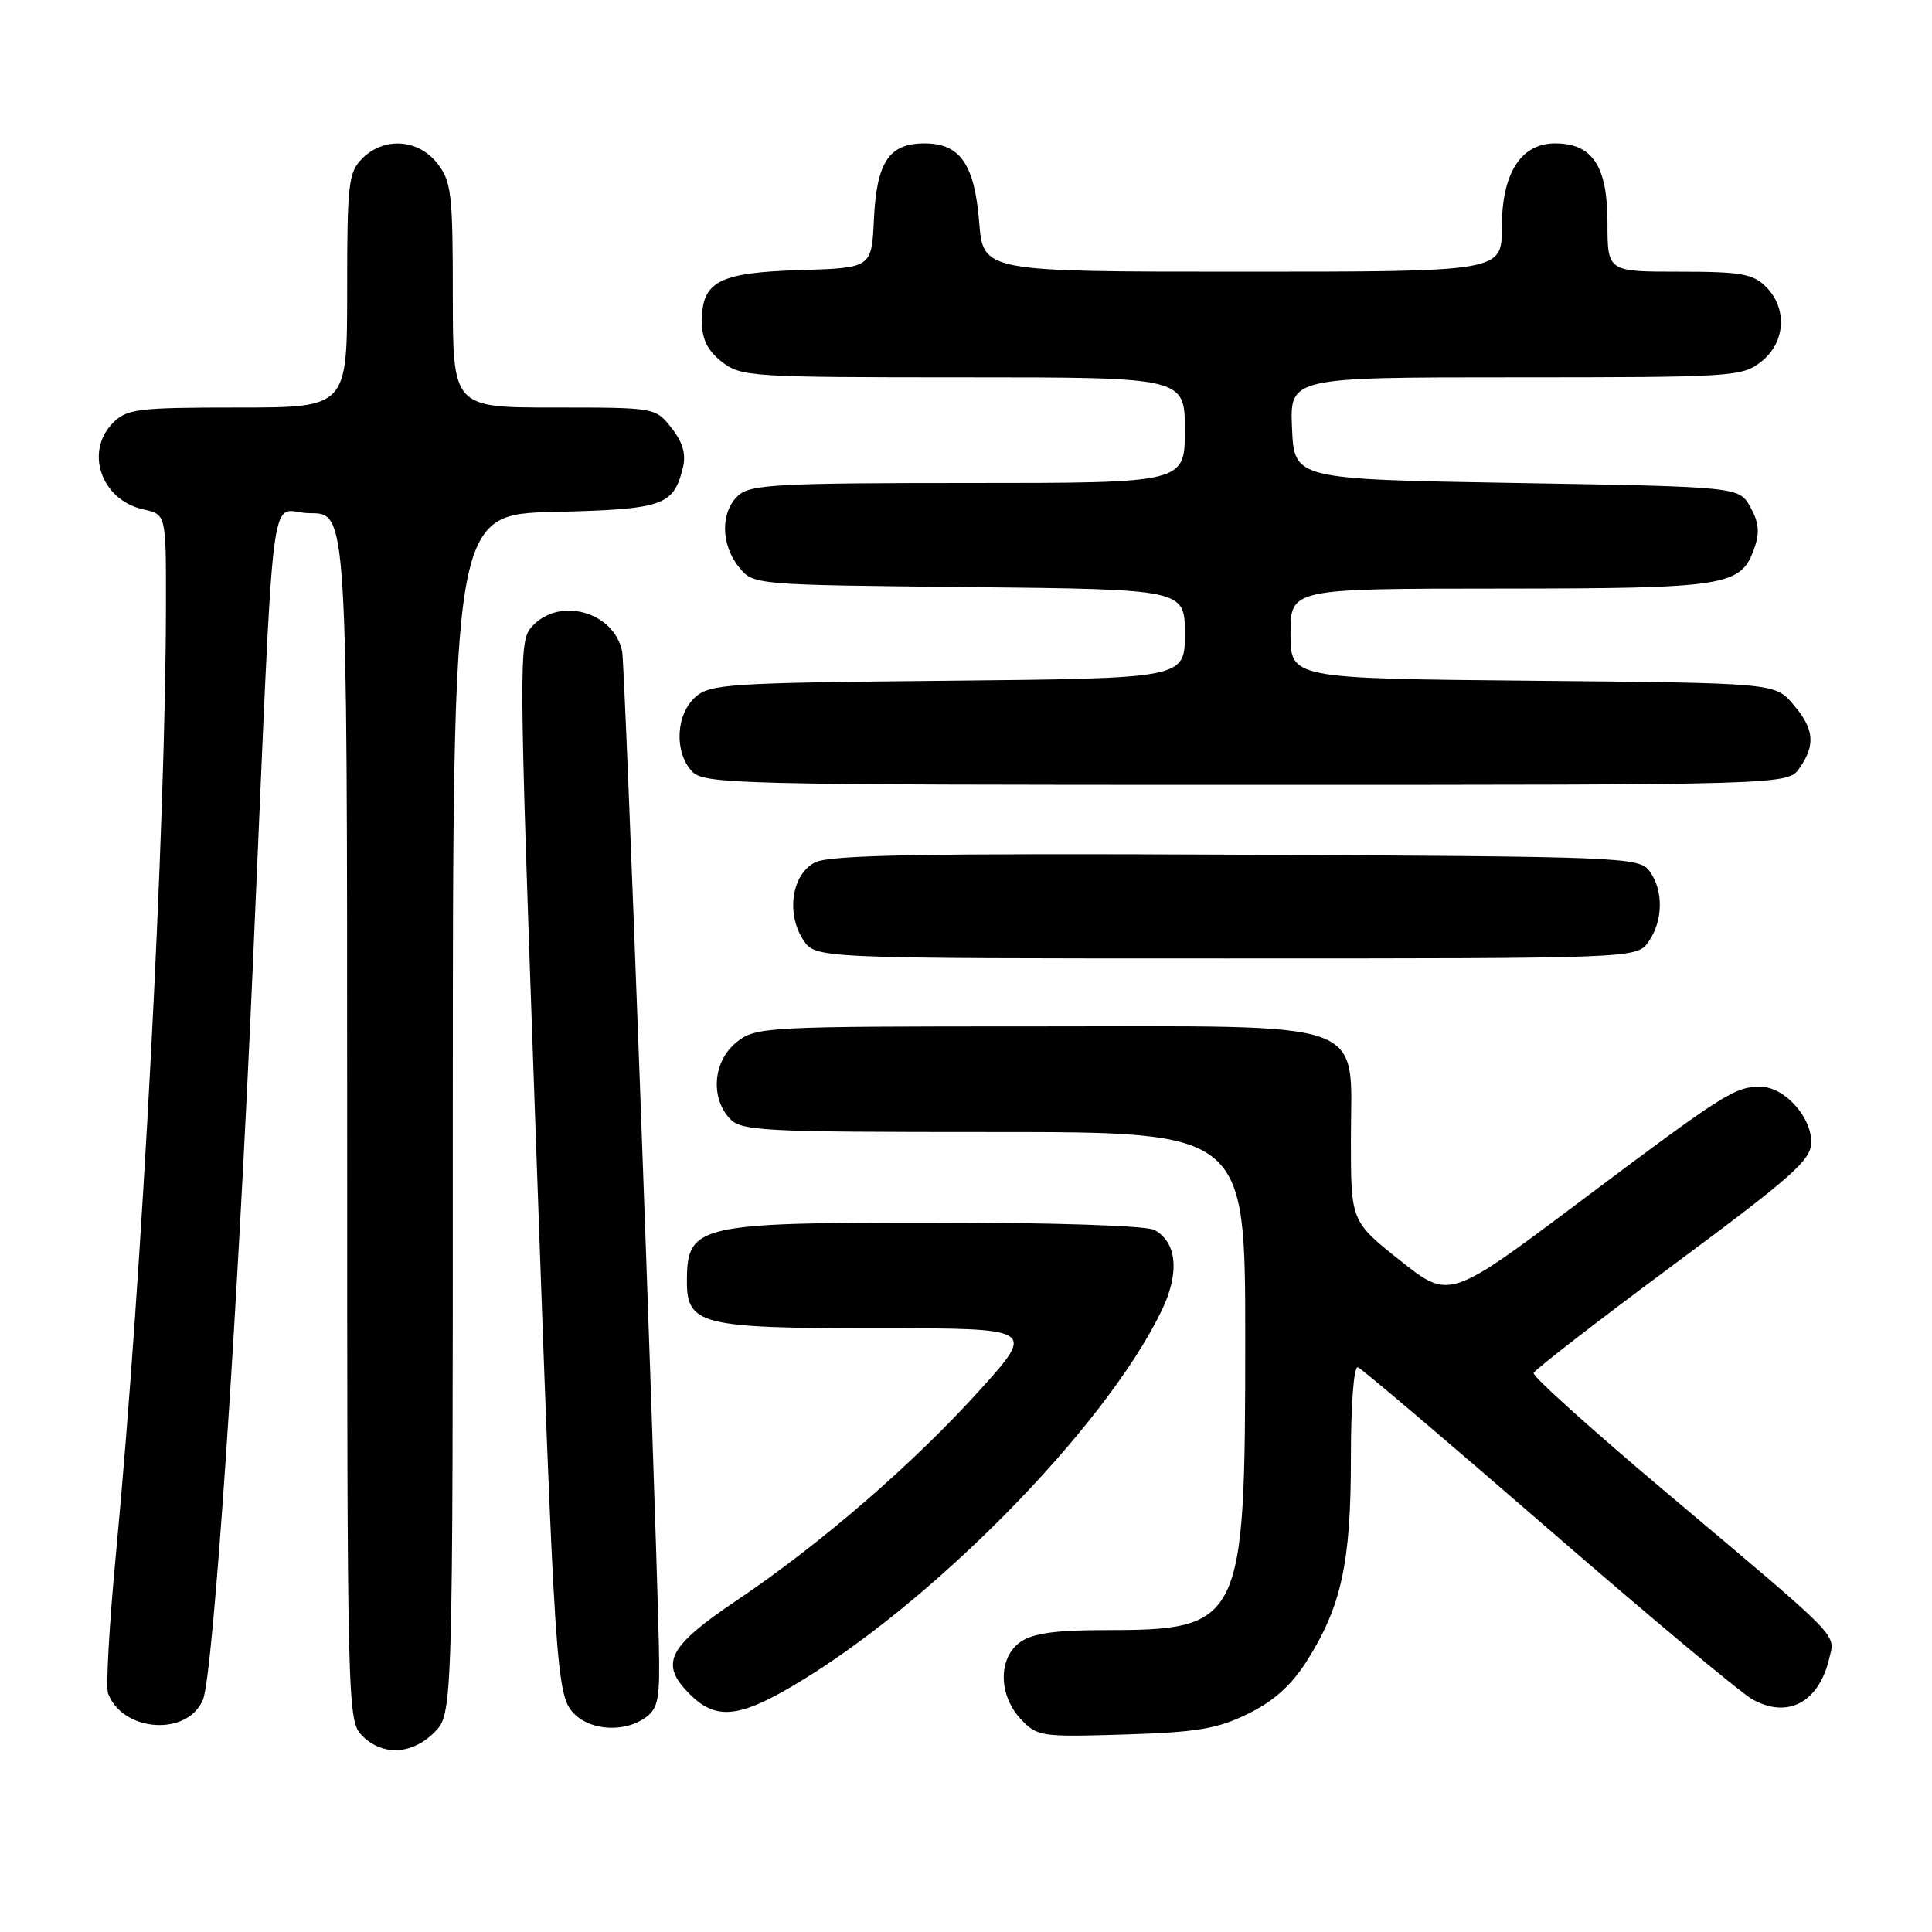 <?xml version="1.0" encoding="UTF-8" standalone="no"?>
<!DOCTYPE svg PUBLIC "-//W3C//DTD SVG 1.1//EN" "http://www.w3.org/Graphics/SVG/1.1/DTD/svg11.dtd" >
<svg xmlns="http://www.w3.org/2000/svg" xmlns:xlink="http://www.w3.org/1999/xlink" version="1.1" viewBox="0 0 256 256">
 <g >
 <path fill="currentColor"
d=" M 57.55 229.55 C 60.00 227.09 60.00 227.09 60.00 147.62 C 60.00 68.15 60.00 68.15 73.47 67.83 C 87.92 67.48 89.25 67.02 90.49 61.96 C 90.93 60.18 90.47 58.60 88.98 56.71 C 86.86 54.00 86.83 54.00 73.43 54.00 C 60.00 54.00 60.00 54.00 60.00 39.13 C 60.00 25.61 59.81 24.03 57.93 21.63 C 55.39 18.41 50.88 18.12 48.00 21.00 C 46.17 22.83 46.00 24.33 46.00 38.50 C 46.00 54.00 46.00 54.00 31.50 54.00 C 18.33 54.00 16.82 54.18 15.00 56.00 C 11.17 59.83 13.41 66.27 19.00 67.50 C 22.00 68.16 22.00 68.16 21.99 79.83 C 21.98 109.41 18.84 169.07 15.38 205.71 C 14.48 215.17 14.01 223.58 14.32 224.40 C 16.30 229.55 24.91 230.09 26.90 225.19 C 28.25 221.87 31.42 175.29 33.50 127.99 C 36.50 60.08 35.49 68.00 41.10 68.00 C 46.00 68.00 46.00 68.00 46.00 148.00 C 46.00 226.67 46.03 228.03 48.00 230.00 C 50.70 232.70 54.57 232.52 57.55 229.55 Z  M 165.36 227.09 C 168.75 225.44 171.12 223.31 173.15 220.11 C 177.74 212.86 179.00 207.09 179.00 193.24 C 179.00 186.04 179.39 180.97 179.93 181.17 C 180.44 181.35 191.74 190.95 205.06 202.50 C 218.37 214.05 230.57 224.24 232.17 225.15 C 236.85 227.79 240.99 225.61 242.38 219.77 C 243.18 216.41 244.22 217.49 221.21 198.11 C 211.15 189.65 203.05 182.37 203.21 181.93 C 203.37 181.49 211.71 175.04 221.75 167.59 C 237.60 155.83 240.00 153.70 240.00 151.34 C 240.00 147.92 236.40 144.00 233.26 144.00 C 229.84 144.00 228.49 144.86 209.31 159.25 C 192.05 172.21 192.05 172.21 185.52 167.02 C 179.00 161.83 179.00 161.83 179.00 150.99 C 179.00 134.81 182.33 136.00 137.00 136.00 C 101.36 136.00 100.19 136.06 97.63 138.07 C 94.54 140.51 94.07 145.32 96.65 148.17 C 98.20 149.87 100.62 150.00 131.65 150.00 C 165.00 150.00 165.00 150.00 165.00 177.48 C 165.00 215.21 164.61 216.00 146.25 216.00 C 139.90 216.00 136.83 216.43 135.22 217.56 C 132.25 219.64 132.27 224.59 135.25 227.78 C 137.42 230.10 137.92 230.17 149.00 229.83 C 158.62 229.53 161.29 229.09 165.36 227.09 Z  M 85.56 227.57 C 87.24 226.34 87.47 225.05 87.30 217.82 C 86.71 193.47 82.82 88.18 82.44 86.32 C 81.36 81.04 74.10 79.03 70.49 83.01 C 68.73 84.96 68.74 87.04 70.86 146.76 C 73.53 222.37 73.69 224.69 76.13 227.13 C 78.35 229.35 82.85 229.56 85.56 227.57 Z  M 104.93 223.46 C 123.28 212.71 146.39 189.23 153.91 173.69 C 156.34 168.68 155.97 164.59 152.95 162.97 C 151.90 162.41 139.69 162.00 124.00 162.00 C 92.39 162.00 91.05 162.31 91.02 169.69 C 90.99 175.55 92.79 176.00 116.33 176.00 C 137.21 176.00 137.21 176.00 129.89 184.13 C 121.07 193.91 108.80 204.53 97.69 212.01 C 88.46 218.22 87.34 220.43 91.39 224.48 C 94.79 227.88 97.77 227.66 104.93 223.46 Z  M 218.44 124.78 C 220.38 122.01 220.44 117.99 218.58 115.44 C 217.21 113.57 215.32 113.49 163.83 113.25 C 122.25 113.06 109.95 113.28 108.00 114.27 C 104.91 115.85 104.13 121.03 106.45 124.57 C 108.05 127.00 108.05 127.00 162.47 127.00 C 216.89 127.00 216.89 127.00 218.44 124.78 Z  M 238.44 101.78 C 240.61 98.69 240.39 96.57 237.59 93.31 C 235.18 90.50 235.18 90.50 203.09 90.20 C 171.00 89.90 171.00 89.90 171.00 83.95 C 171.00 78.00 171.00 78.00 198.75 77.99 C 228.84 77.97 230.69 77.68 232.45 72.66 C 233.19 70.57 233.06 69.19 231.93 67.18 C 230.42 64.50 230.42 64.50 200.96 64.00 C 171.50 63.50 171.50 63.50 171.20 56.75 C 170.91 50.00 170.91 50.00 200.82 50.00 C 229.57 50.00 230.83 49.92 233.37 47.93 C 236.59 45.39 236.88 40.88 234.00 38.00 C 232.28 36.28 230.67 36.00 222.50 36.00 C 213.00 36.00 213.00 36.00 213.00 29.50 C 213.00 22.01 211.01 19.00 206.07 19.00 C 201.51 19.00 199.00 22.95 199.00 30.13 C 199.00 36.00 199.00 36.00 164.64 36.00 C 130.27 36.00 130.27 36.00 129.75 29.45 C 129.13 21.75 127.22 19.00 122.50 19.00 C 117.81 19.00 116.16 21.47 115.80 29.02 C 115.50 35.50 115.50 35.50 106.03 35.79 C 95.23 36.12 93.00 37.28 93.00 42.58 C 93.00 44.93 93.75 46.44 95.63 47.93 C 98.16 49.92 99.44 50.00 127.63 50.00 C 157.00 50.00 157.00 50.00 157.00 57.00 C 157.00 64.00 157.00 64.00 128.33 64.00 C 103.05 64.00 99.44 64.20 97.83 65.65 C 95.46 67.80 95.49 72.15 97.91 75.14 C 99.82 77.50 99.82 77.50 128.41 77.79 C 157.00 78.09 157.00 78.09 157.00 83.99 C 157.00 89.89 157.00 89.89 125.60 90.20 C 96.37 90.48 94.06 90.63 92.10 92.40 C 89.56 94.71 89.33 99.60 91.65 102.17 C 93.23 103.91 96.82 104.00 165.10 104.00 C 236.89 104.00 236.89 104.00 238.44 101.78 Z "/>
</g>
</svg>